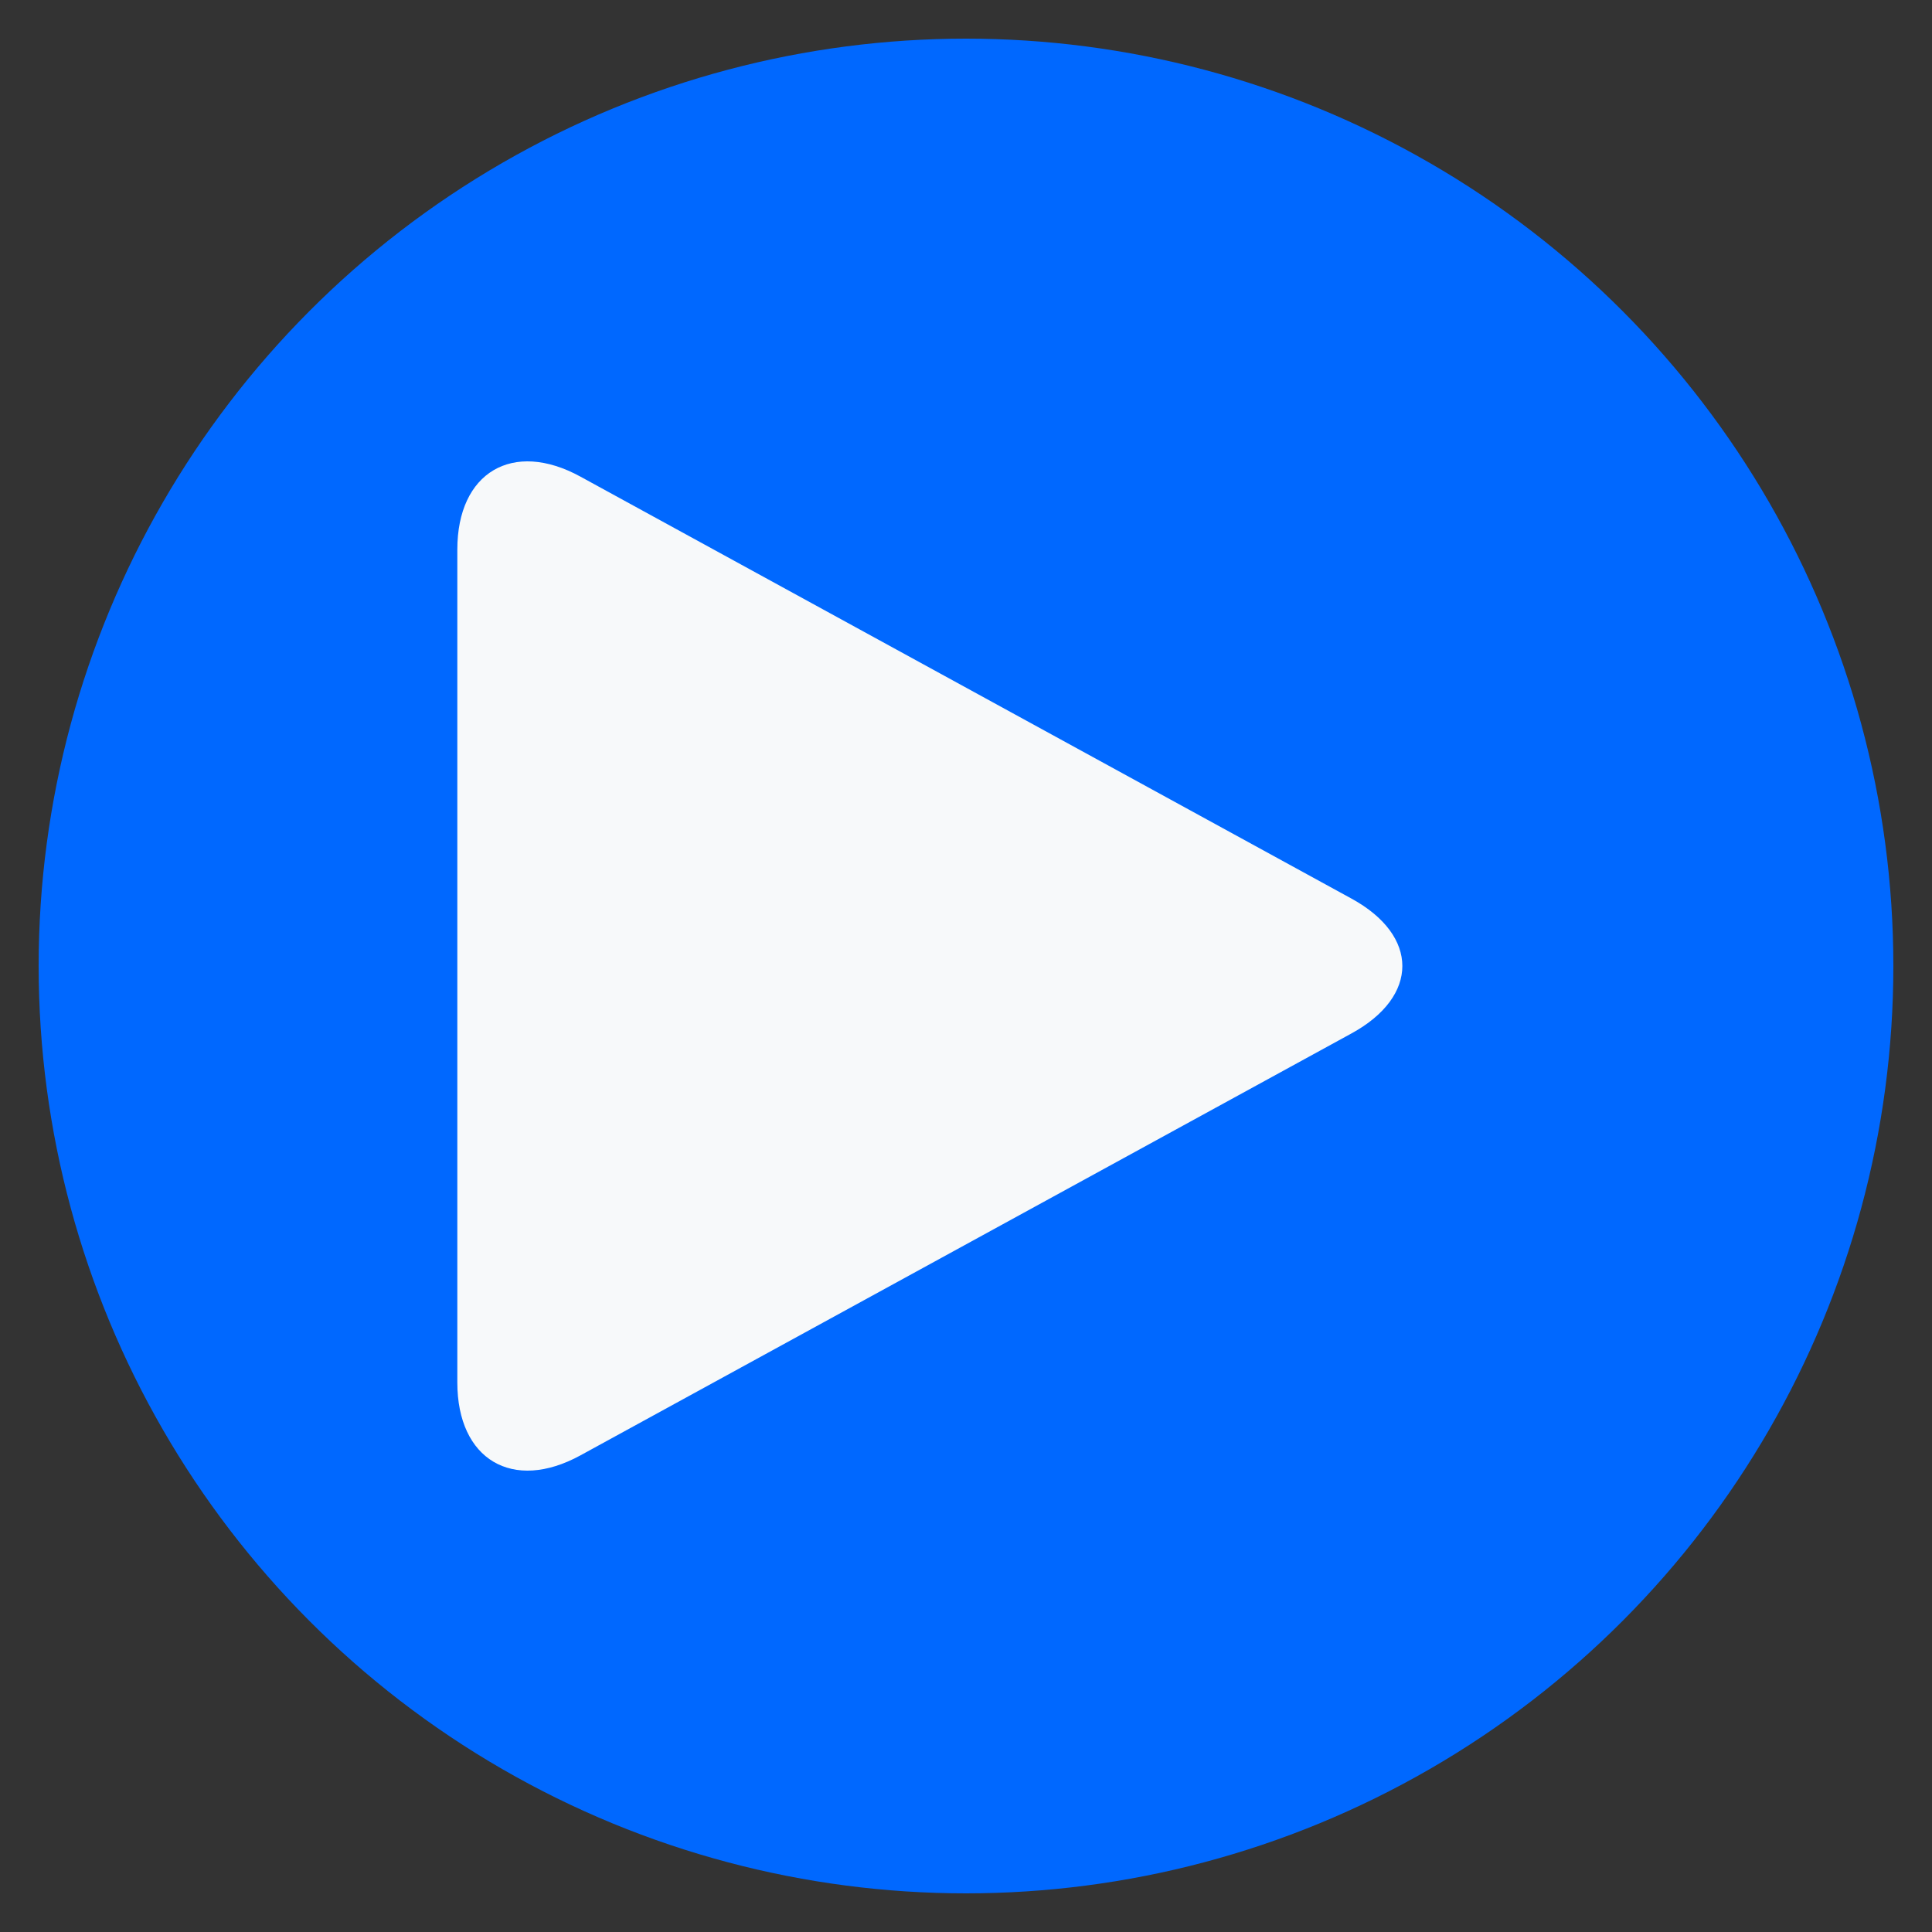 <svg xmlns="http://www.w3.org/2000/svg" xmlns:xlink="http://www.w3.org/1999/xlink" width="100" height="100" viewBox="0 0 100 100"><rect x="0" y="0" width="100" height="100" fill="#333333" stroke="none"/><circle stroke="none" fill="#0068ff" r="48%" cx="50%" cy="50%"></circle><g transform="translate(50 50) scale(0.69 0.69) rotate(0) translate(-50 -50)" style="fill:#f7f9fa"><svg fill="#f7f9fa" xmlns="http://www.w3.org/2000/svg" xmlns:xlink="http://www.w3.org/1999/xlink" version="1.1" x="0px" y="0px" viewBox="0 0 95 95" enable-background="new 0 0 95 95" xml:space="preserve"><g><path d="M11.25,17.824c0-5.5,3.948-7.84,8.772-5.199l54.955,30.075c4.825,2.641,4.825,6.961,0,9.602L20.022,82.375   c-4.825,2.641-8.772,0.301-8.772-5.199V17.824z"></path></g></svg></g></svg>